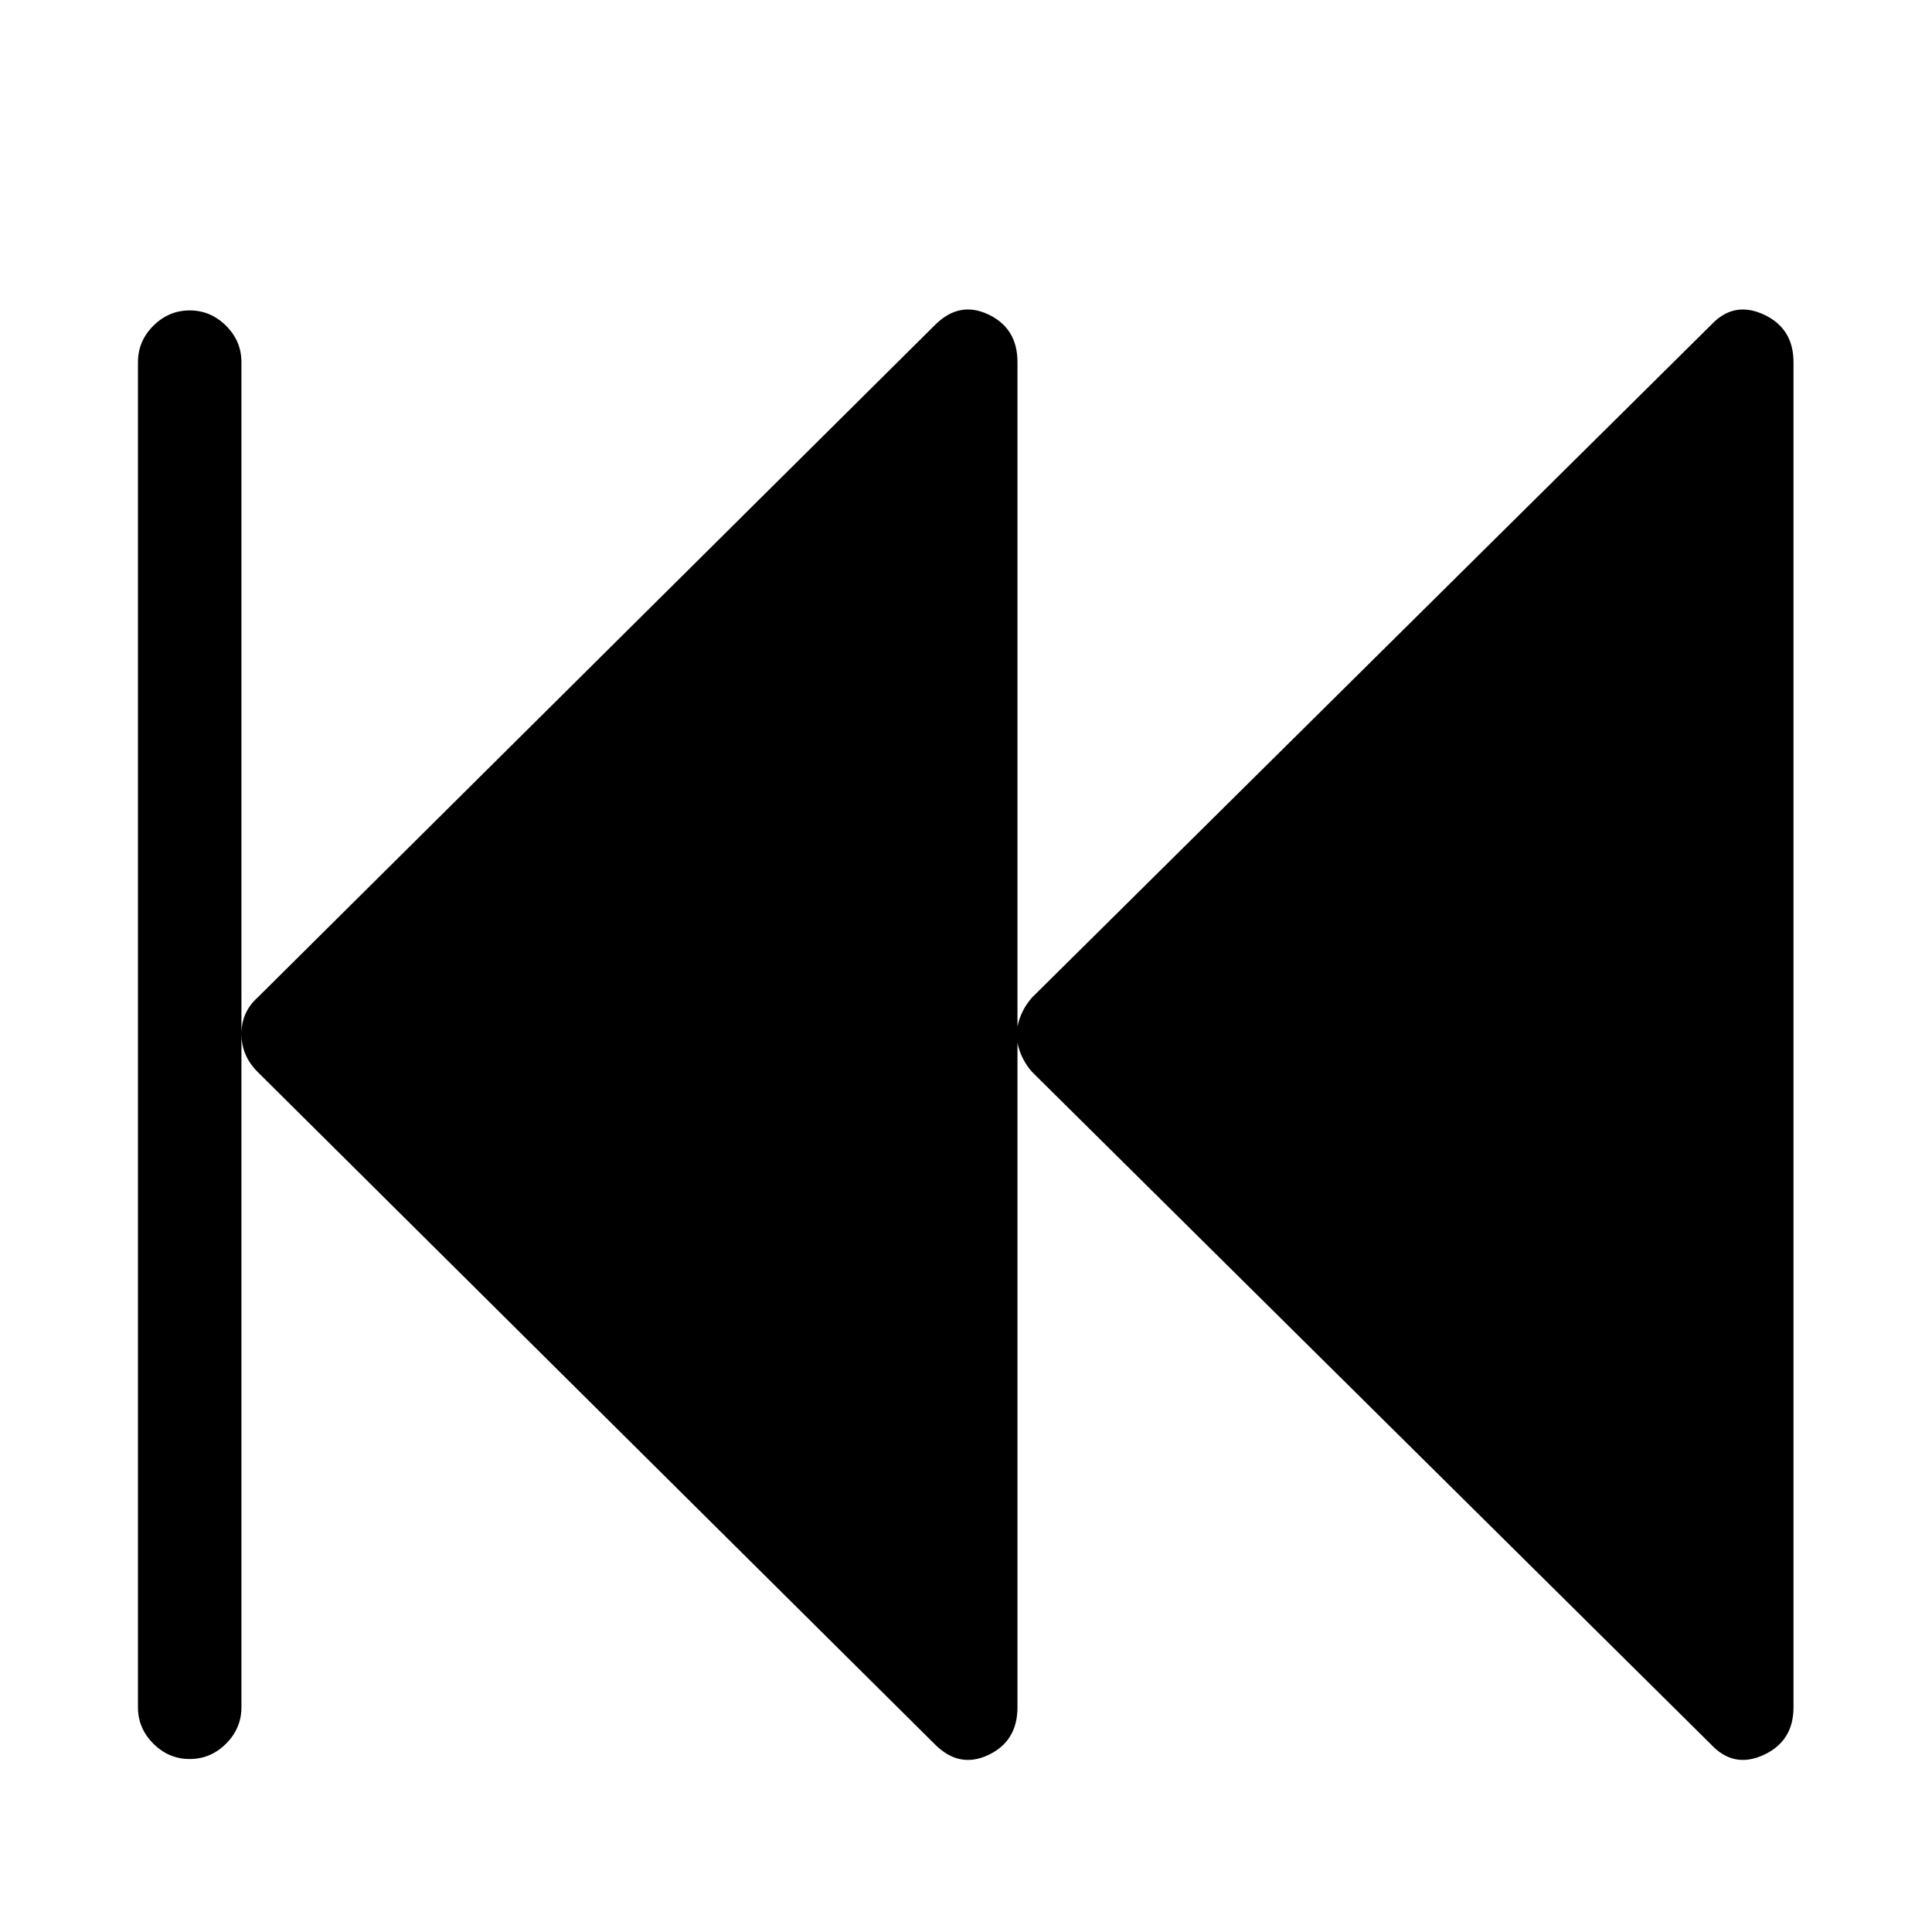 <svg viewBox="0 0 1195 1195" xmlns="http://www.w3.org/2000/svg"><path d="M1058.333 201l-420 416q-7 8-9 18V224q0-21-18-29.5t-33 6.5l-419 416q-10 9-10 22.5t10 23.5l419 416q15 15 33 6.5t18-29.5V645q2 10 9 18l420 416q14 15 32.5 6.5t18.5-29.5V224q0-21-18.5-29.5t-32.5 6.5zm-941-9q-13 0-22.5 9.5t-9.5 22.5v832q0 13 9.5 22.5t22.5 9.5 22.5-9.5 9.5-22.5V224q0-13-9.5-22.5t-22.5-9.5z"/></svg>